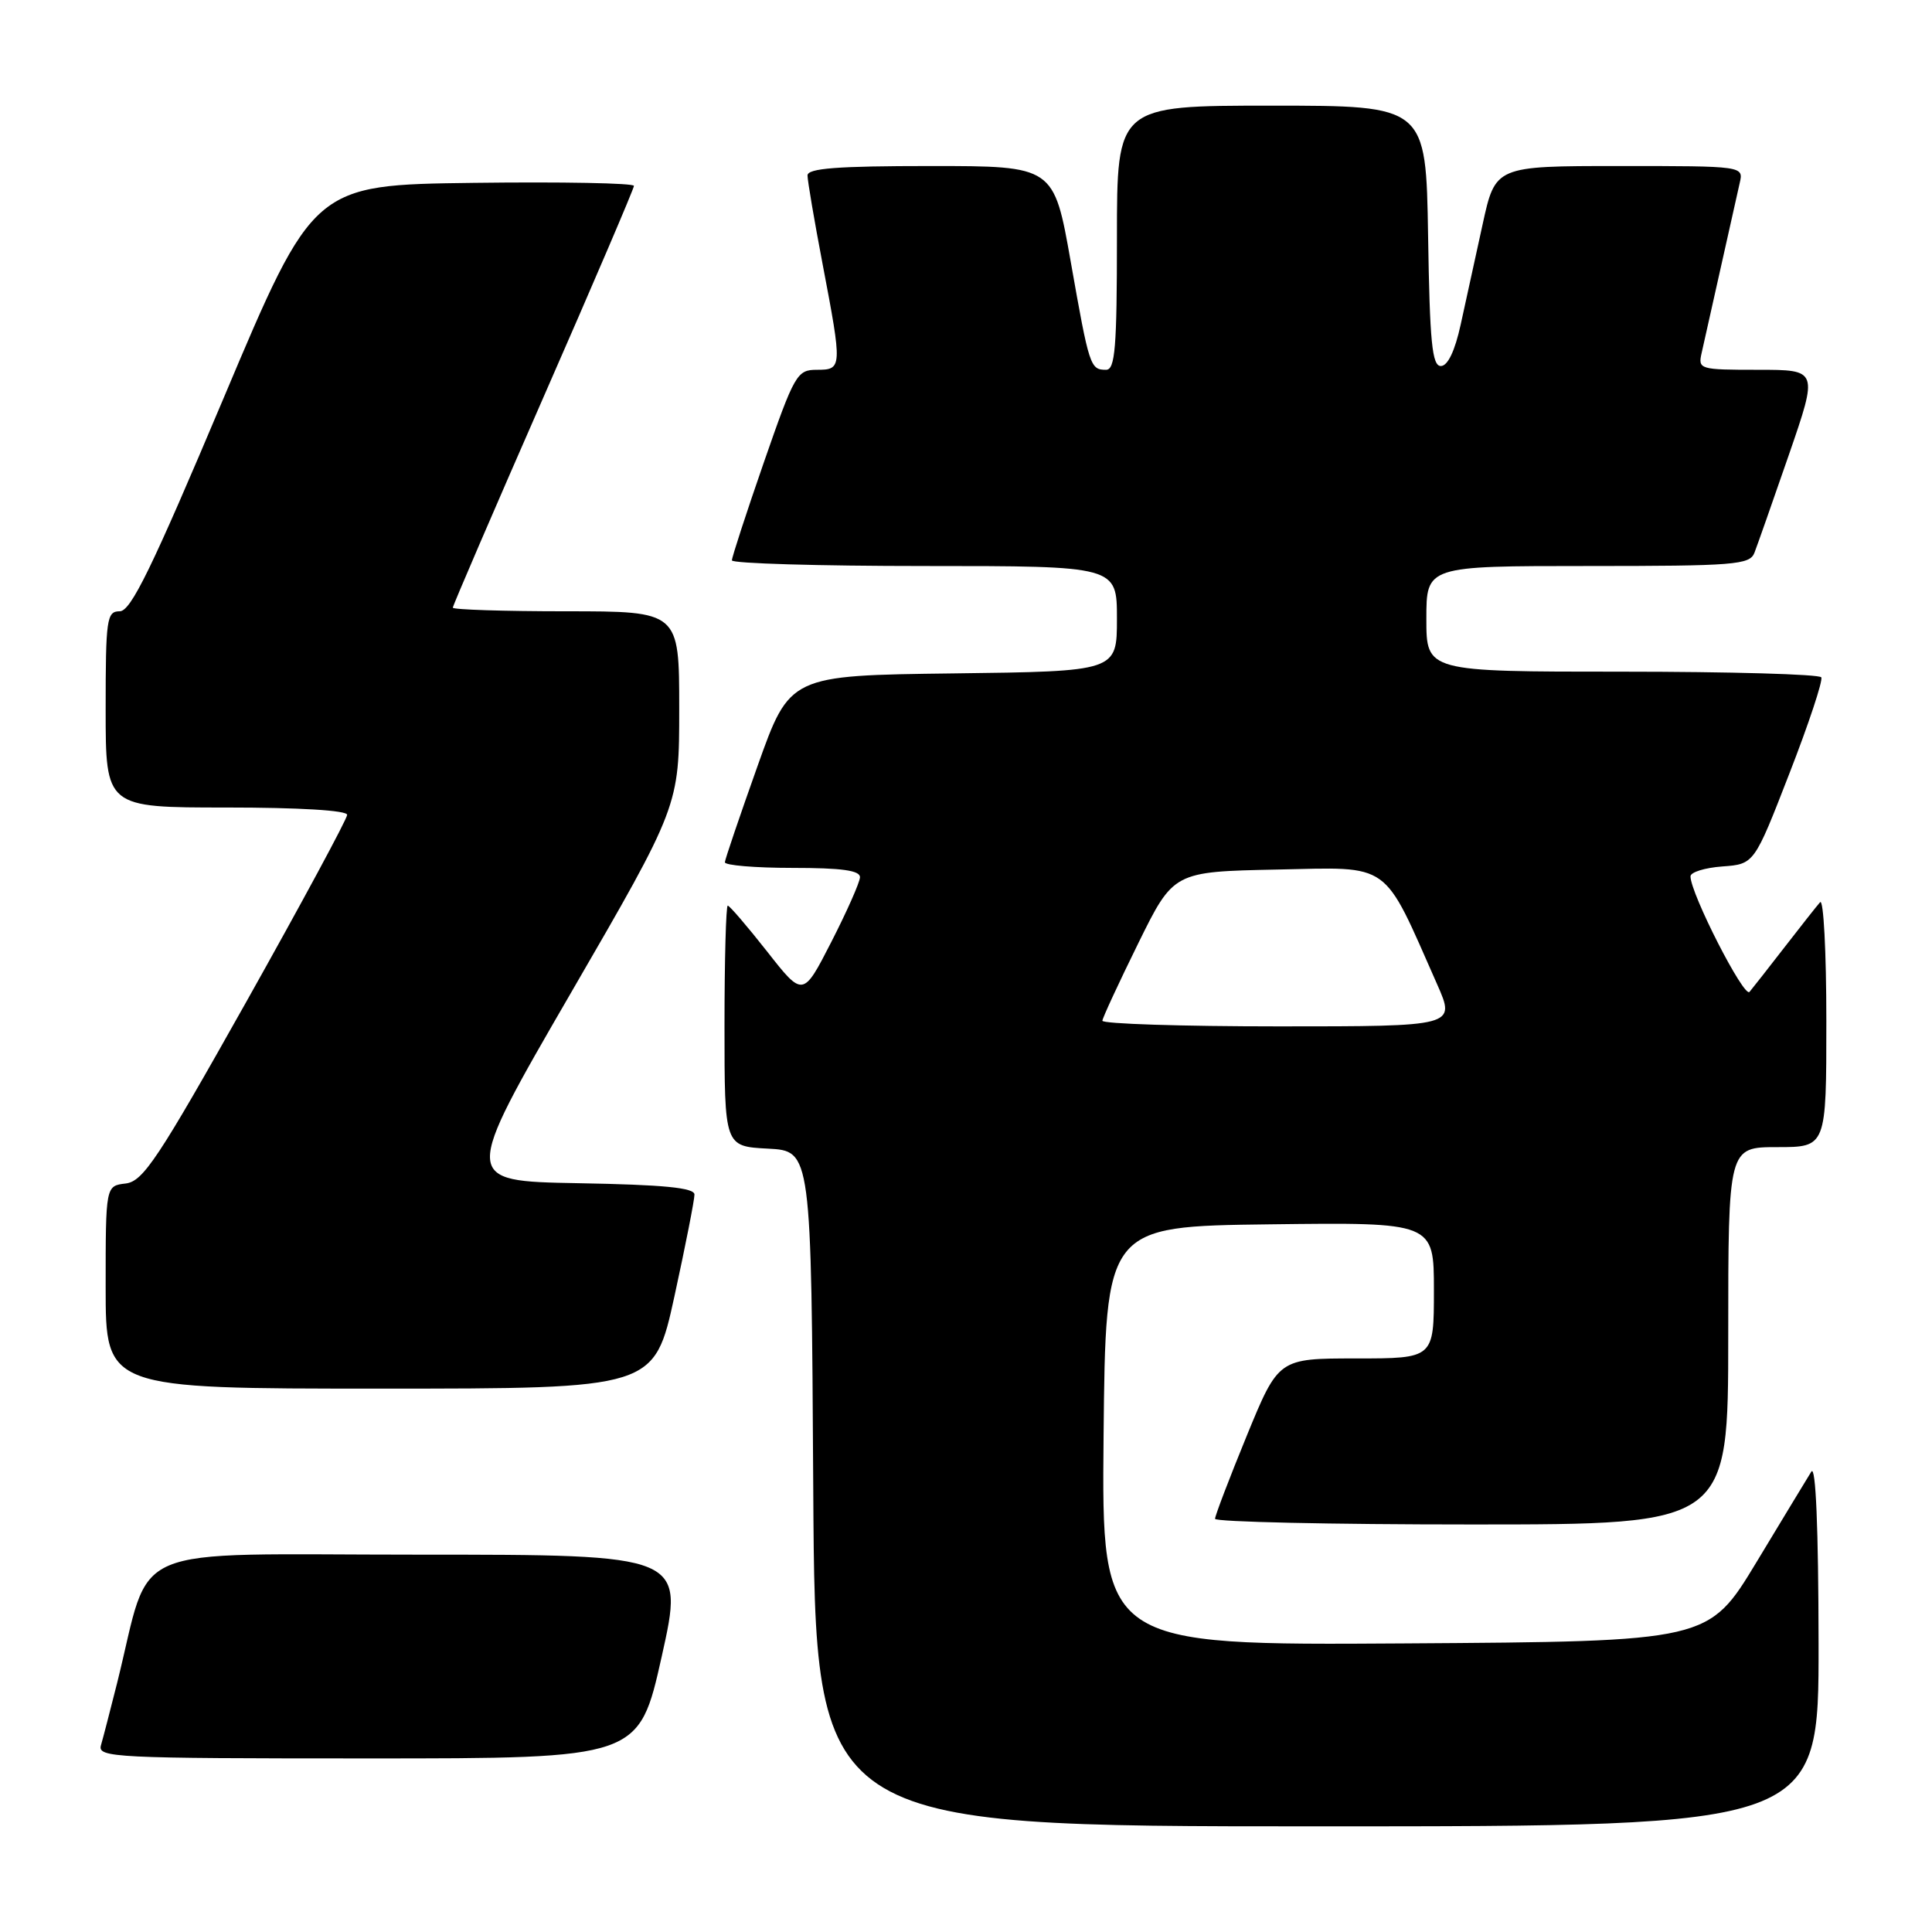<?xml version="1.0" encoding="UTF-8" standalone="no"?>
<!DOCTYPE svg PUBLIC "-//W3C//DTD SVG 1.1//EN" "http://www.w3.org/Graphics/SVG/1.1/DTD/svg11.dtd" >
<svg xmlns="http://www.w3.org/2000/svg" xmlns:xlink="http://www.w3.org/1999/xlink" version="1.1" viewBox="0 0 256 256">
 <g >
 <path fill="currentColor"
d=" M 240.97 217.75 C 240.95 202.44 240.60 194.05 240.01 195.00 C 239.50 195.82 236.23 201.22 232.74 207.00 C 226.39 217.50 226.39 217.50 186.18 217.76 C 145.97 218.02 145.97 218.02 146.23 190.26 C 146.50 162.50 146.50 162.50 168.25 162.23 C 190.00 161.96 190.00 161.96 190.00 170.98 C 190.00 180.00 190.00 180.00 179.70 180.00 C 169.41 180.00 169.41 180.00 165.20 190.25 C 162.89 195.89 161.00 200.84 161.00 201.25 C 161.00 201.66 176.30 202.00 195.00 202.00 C 229.00 202.00 229.00 202.00 229.00 177.00 C 229.00 152.00 229.00 152.00 235.50 152.00 C 242.00 152.00 242.00 152.00 242.00 135.30 C 242.00 126.12 241.63 119.03 241.17 119.55 C 240.71 120.07 238.60 122.75 236.47 125.50 C 234.34 128.25 232.25 130.92 231.82 131.43 C 231.10 132.29 224.00 118.40 224.00 116.12 C 224.00 115.57 225.90 114.98 228.22 114.81 C 232.44 114.50 232.44 114.50 237.10 102.50 C 239.67 95.90 241.57 90.16 241.33 89.75 C 241.08 89.34 229.21 89.00 214.94 89.00 C 189.00 89.00 189.00 89.00 189.00 82.00 C 189.00 75.00 189.00 75.00 210.39 75.00 C 229.84 75.00 231.85 74.84 232.47 73.25 C 232.84 72.29 234.90 66.44 237.04 60.25 C 240.92 49.00 240.92 49.00 232.94 49.00 C 225.18 49.00 224.98 48.94 225.48 46.75 C 225.76 45.51 226.90 40.45 228.00 35.50 C 229.10 30.55 230.24 25.49 230.52 24.25 C 231.04 22.00 231.04 22.00 214.59 22.00 C 198.14 22.00 198.14 22.00 196.45 29.75 C 195.52 34.01 194.22 39.98 193.55 43.00 C 192.78 46.52 191.83 48.50 190.92 48.50 C 189.76 48.50 189.45 45.36 189.23 31.25 C 188.95 14.00 188.95 14.00 168.48 14.00 C 148.00 14.00 148.00 14.00 148.00 31.50 C 148.00 46.07 147.76 49.00 146.56 49.00 C 144.46 49.00 144.33 48.58 141.88 34.69 C 139.64 22.00 139.64 22.00 123.32 22.00 C 110.92 22.00 107.00 22.30 107.00 23.25 C 107.00 23.94 107.90 29.23 109.00 35.00 C 111.62 48.76 111.61 49.00 108.24 49.00 C 105.61 49.00 105.28 49.57 101.22 61.25 C 98.88 67.99 96.98 73.84 96.98 74.25 C 96.99 74.66 108.47 75.00 122.50 75.00 C 148.00 75.00 148.00 75.00 148.00 81.98 C 148.00 88.96 148.00 88.96 126.33 89.23 C 104.65 89.50 104.65 89.50 100.38 101.50 C 98.03 108.10 96.08 113.84 96.05 114.25 C 96.02 114.66 100.05 115.00 105.00 115.00 C 111.56 115.00 113.99 115.34 113.95 116.25 C 113.92 116.94 112.21 120.79 110.15 124.82 C 106.40 132.14 106.40 132.14 101.64 126.07 C 99.01 122.73 96.67 120.00 96.43 120.00 C 96.20 120.00 96.00 127.18 96.00 135.95 C 96.00 151.90 96.00 151.90 101.75 152.20 C 107.50 152.50 107.50 152.50 107.76 197.25 C 108.02 242.00 108.02 242.00 174.51 242.00 C 241.00 242.00 241.00 242.00 240.97 217.75 Z  M 87.68 219.50 C 90.69 206.00 90.69 206.00 55.42 206.00 C 15.87 206.00 20.22 204.15 15.52 223.00 C 14.62 226.57 13.66 230.29 13.38 231.25 C 12.90 232.89 15.05 233.00 48.76 233.00 C 84.66 233.00 84.66 233.00 87.68 219.50 Z  M 89.37 171.75 C 90.84 165.01 92.03 158.95 92.02 158.28 C 92.01 157.38 87.92 156.98 76.60 156.78 C 61.20 156.50 61.20 156.50 75.60 131.65 C 90.00 106.81 90.00 106.81 90.00 93.90 C 90.00 81.00 90.00 81.00 75.00 81.00 C 66.75 81.00 60.00 80.78 60.00 80.52 C 60.00 80.25 65.40 67.72 72.00 52.66 C 78.60 37.61 84.00 24.99 84.00 24.63 C 84.00 24.26 74.45 24.08 62.77 24.23 C 41.54 24.50 41.54 24.50 29.63 52.75 C 20.10 75.34 17.34 81.00 15.86 81.00 C 14.14 81.00 14.00 82.00 14.00 94.00 C 14.00 107.00 14.00 107.00 30.00 107.00 C 39.63 107.00 46.00 107.38 46.00 107.97 C 46.00 108.50 39.99 119.64 32.65 132.72 C 20.92 153.60 18.97 156.54 16.65 156.82 C 14.00 157.13 14.00 157.13 14.00 170.57 C 14.00 184.00 14.00 184.00 50.35 184.00 C 86.69 184.00 86.69 184.00 89.37 171.75 Z  M 146.07 135.25 C 146.11 134.84 148.25 130.22 150.82 125.00 C 155.50 115.50 155.50 115.50 169.22 115.22 C 184.50 114.91 183.13 113.93 190.43 130.43 C 192.89 136.00 192.89 136.00 169.44 136.00 C 156.55 136.00 146.03 135.66 146.07 135.25 Z "/>
</g>
</svg>
